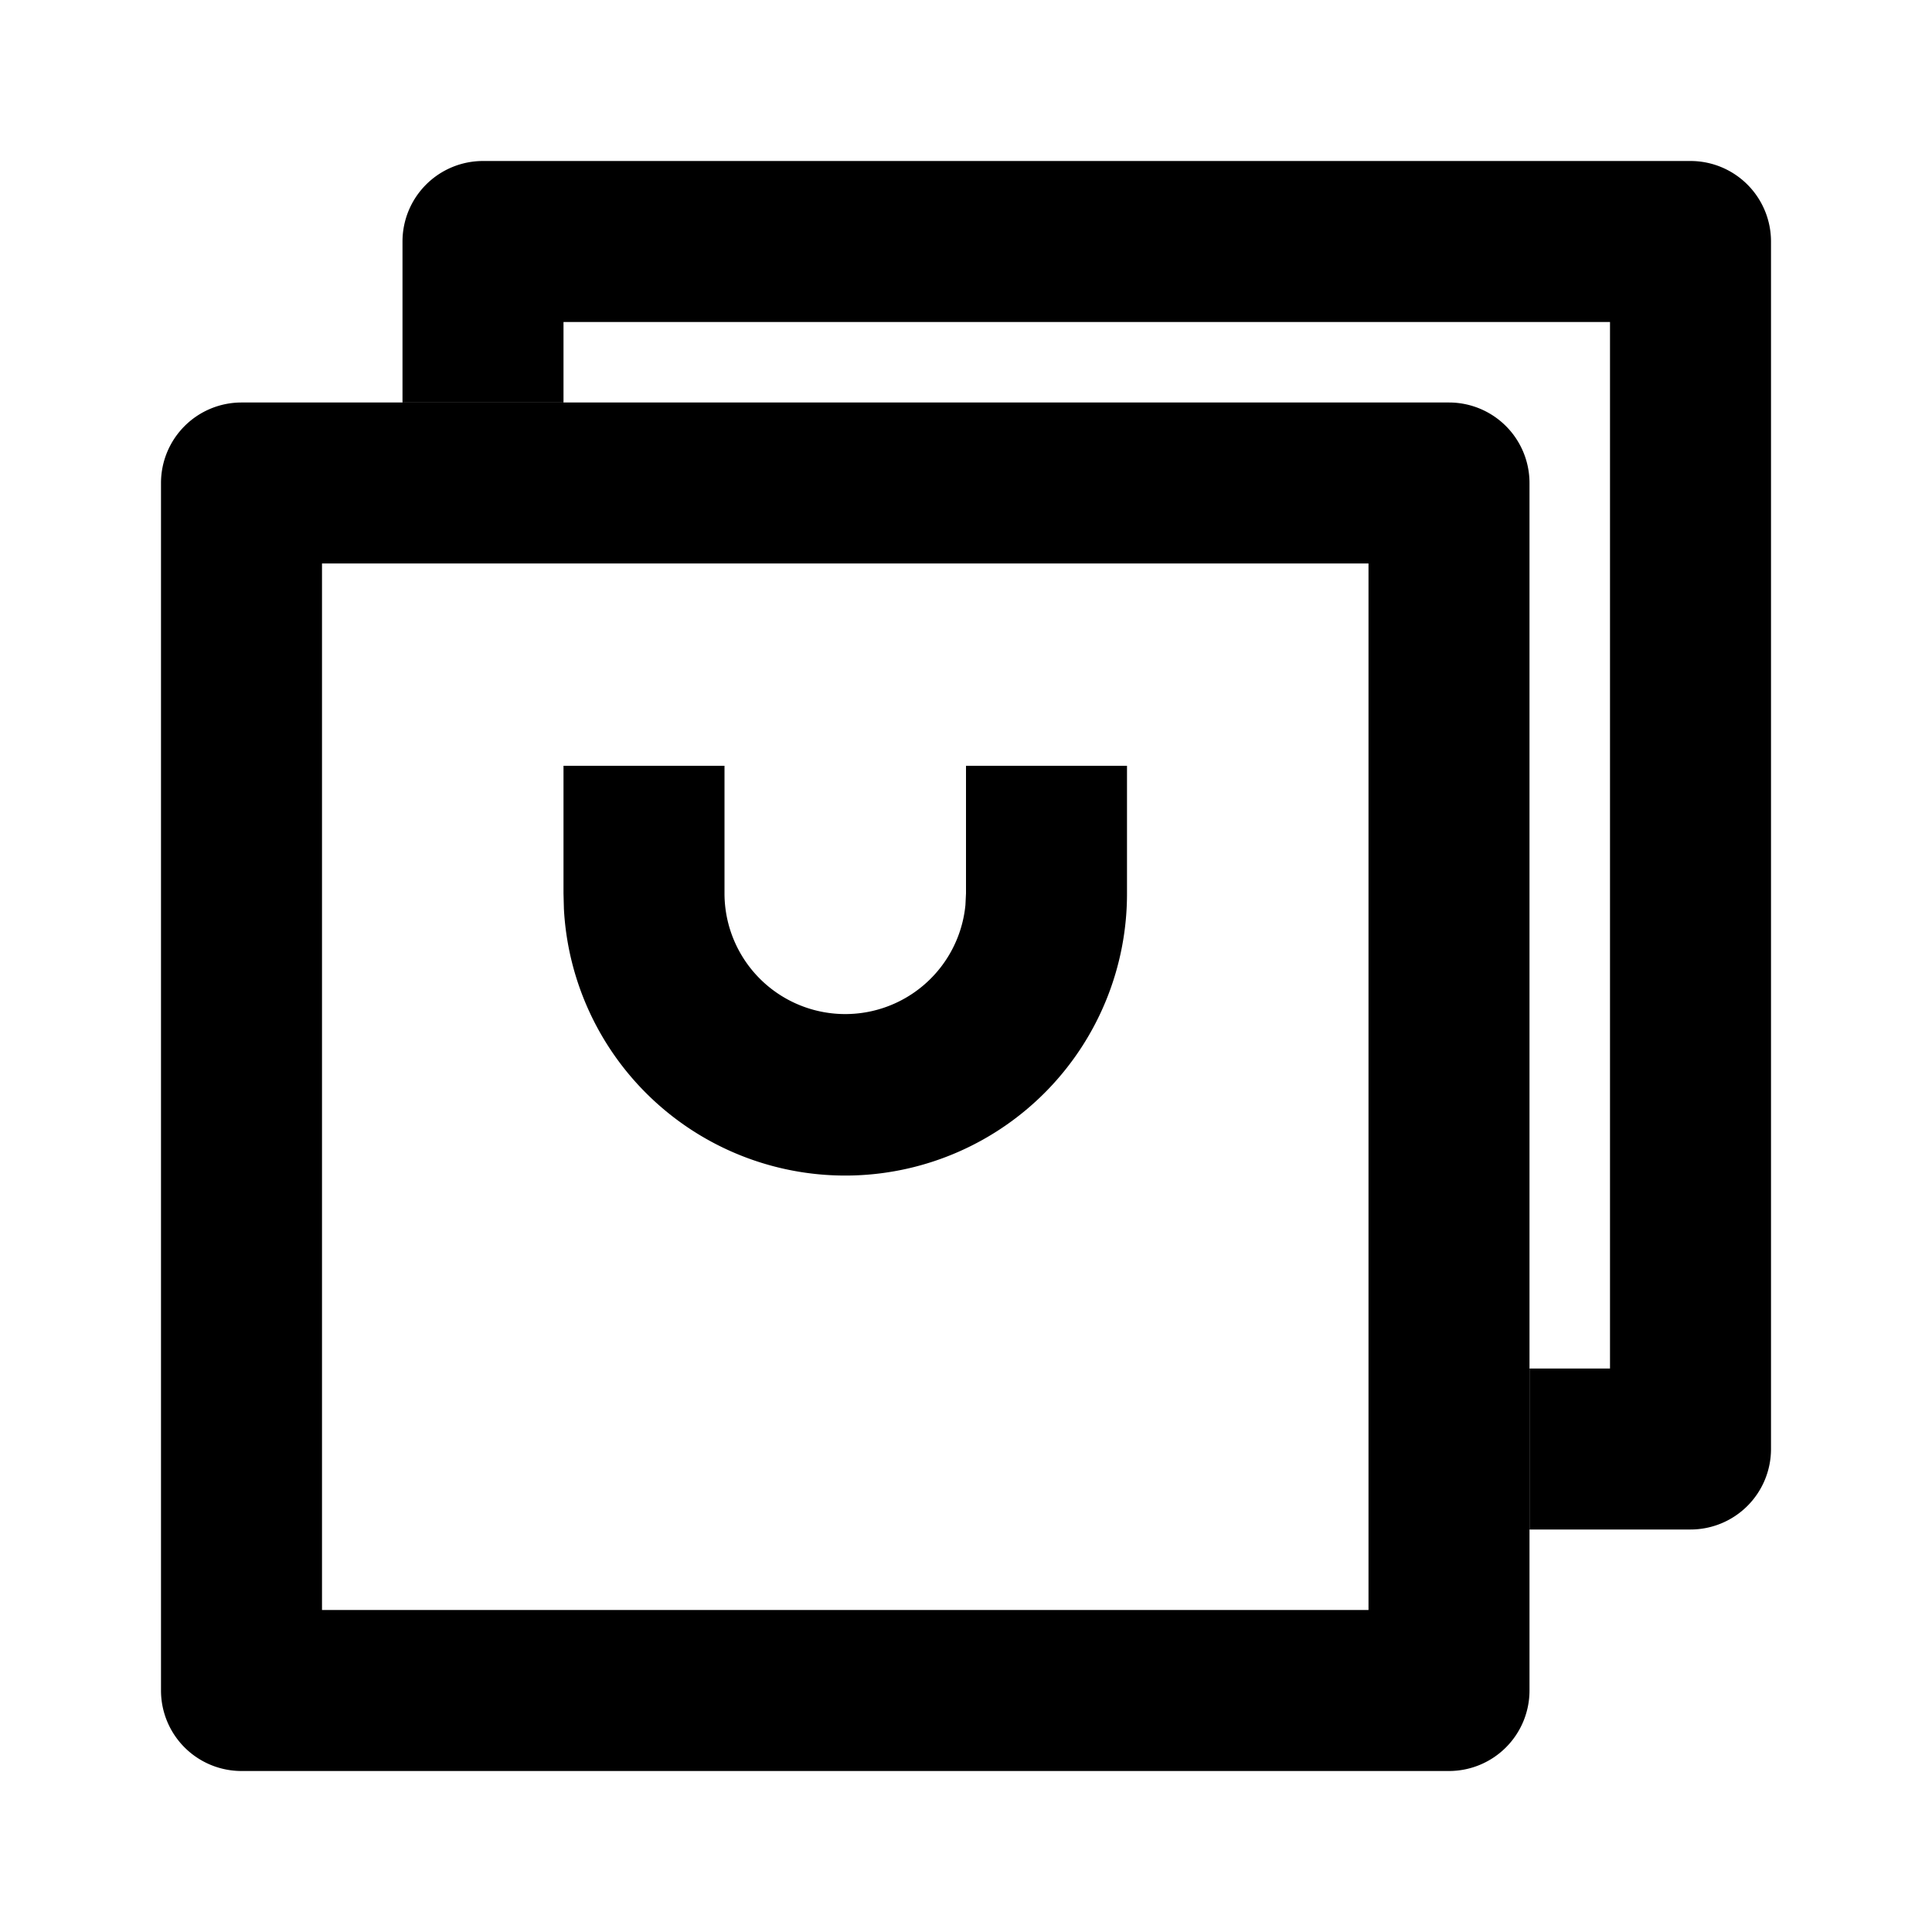 <svg class="icon" viewBox="0 0 1024 1024" version="1.1" xmlns="http://www.w3.org/2000/svg" p-id="1227" width="200" height="200"><path d="M896 85.333a42.667 42.667 0 0 1 42.667 42.667v640a42.667 42.667 0 0 1-42.667 42.667h-85.333v-85.333h42.667V170.667H298.667v42.667H213.333V128a42.667 42.667 0 0 1 42.667-42.667h640z" p-id="1228"></path><path d="M768 213.333a42.667 42.667 0 0 1 42.667 42.667v640a42.667 42.667 0 0 1-42.667 42.667H128a42.667 42.667 0 0 1-42.667-42.667V256a42.667 42.667 0 0 1 42.667-42.667h640z m-42.667 85.333H170.667v554.667h554.667V298.667z" p-id="1229"></path><path d="M384 405.888v67.627a64 64 0 0 0 127.701 6.144l0.299-6.144V405.888h85.333v67.627a149.333 149.333 0 0 1-298.453 8.192L298.667 473.515V405.888h85.333z"></path></svg>
